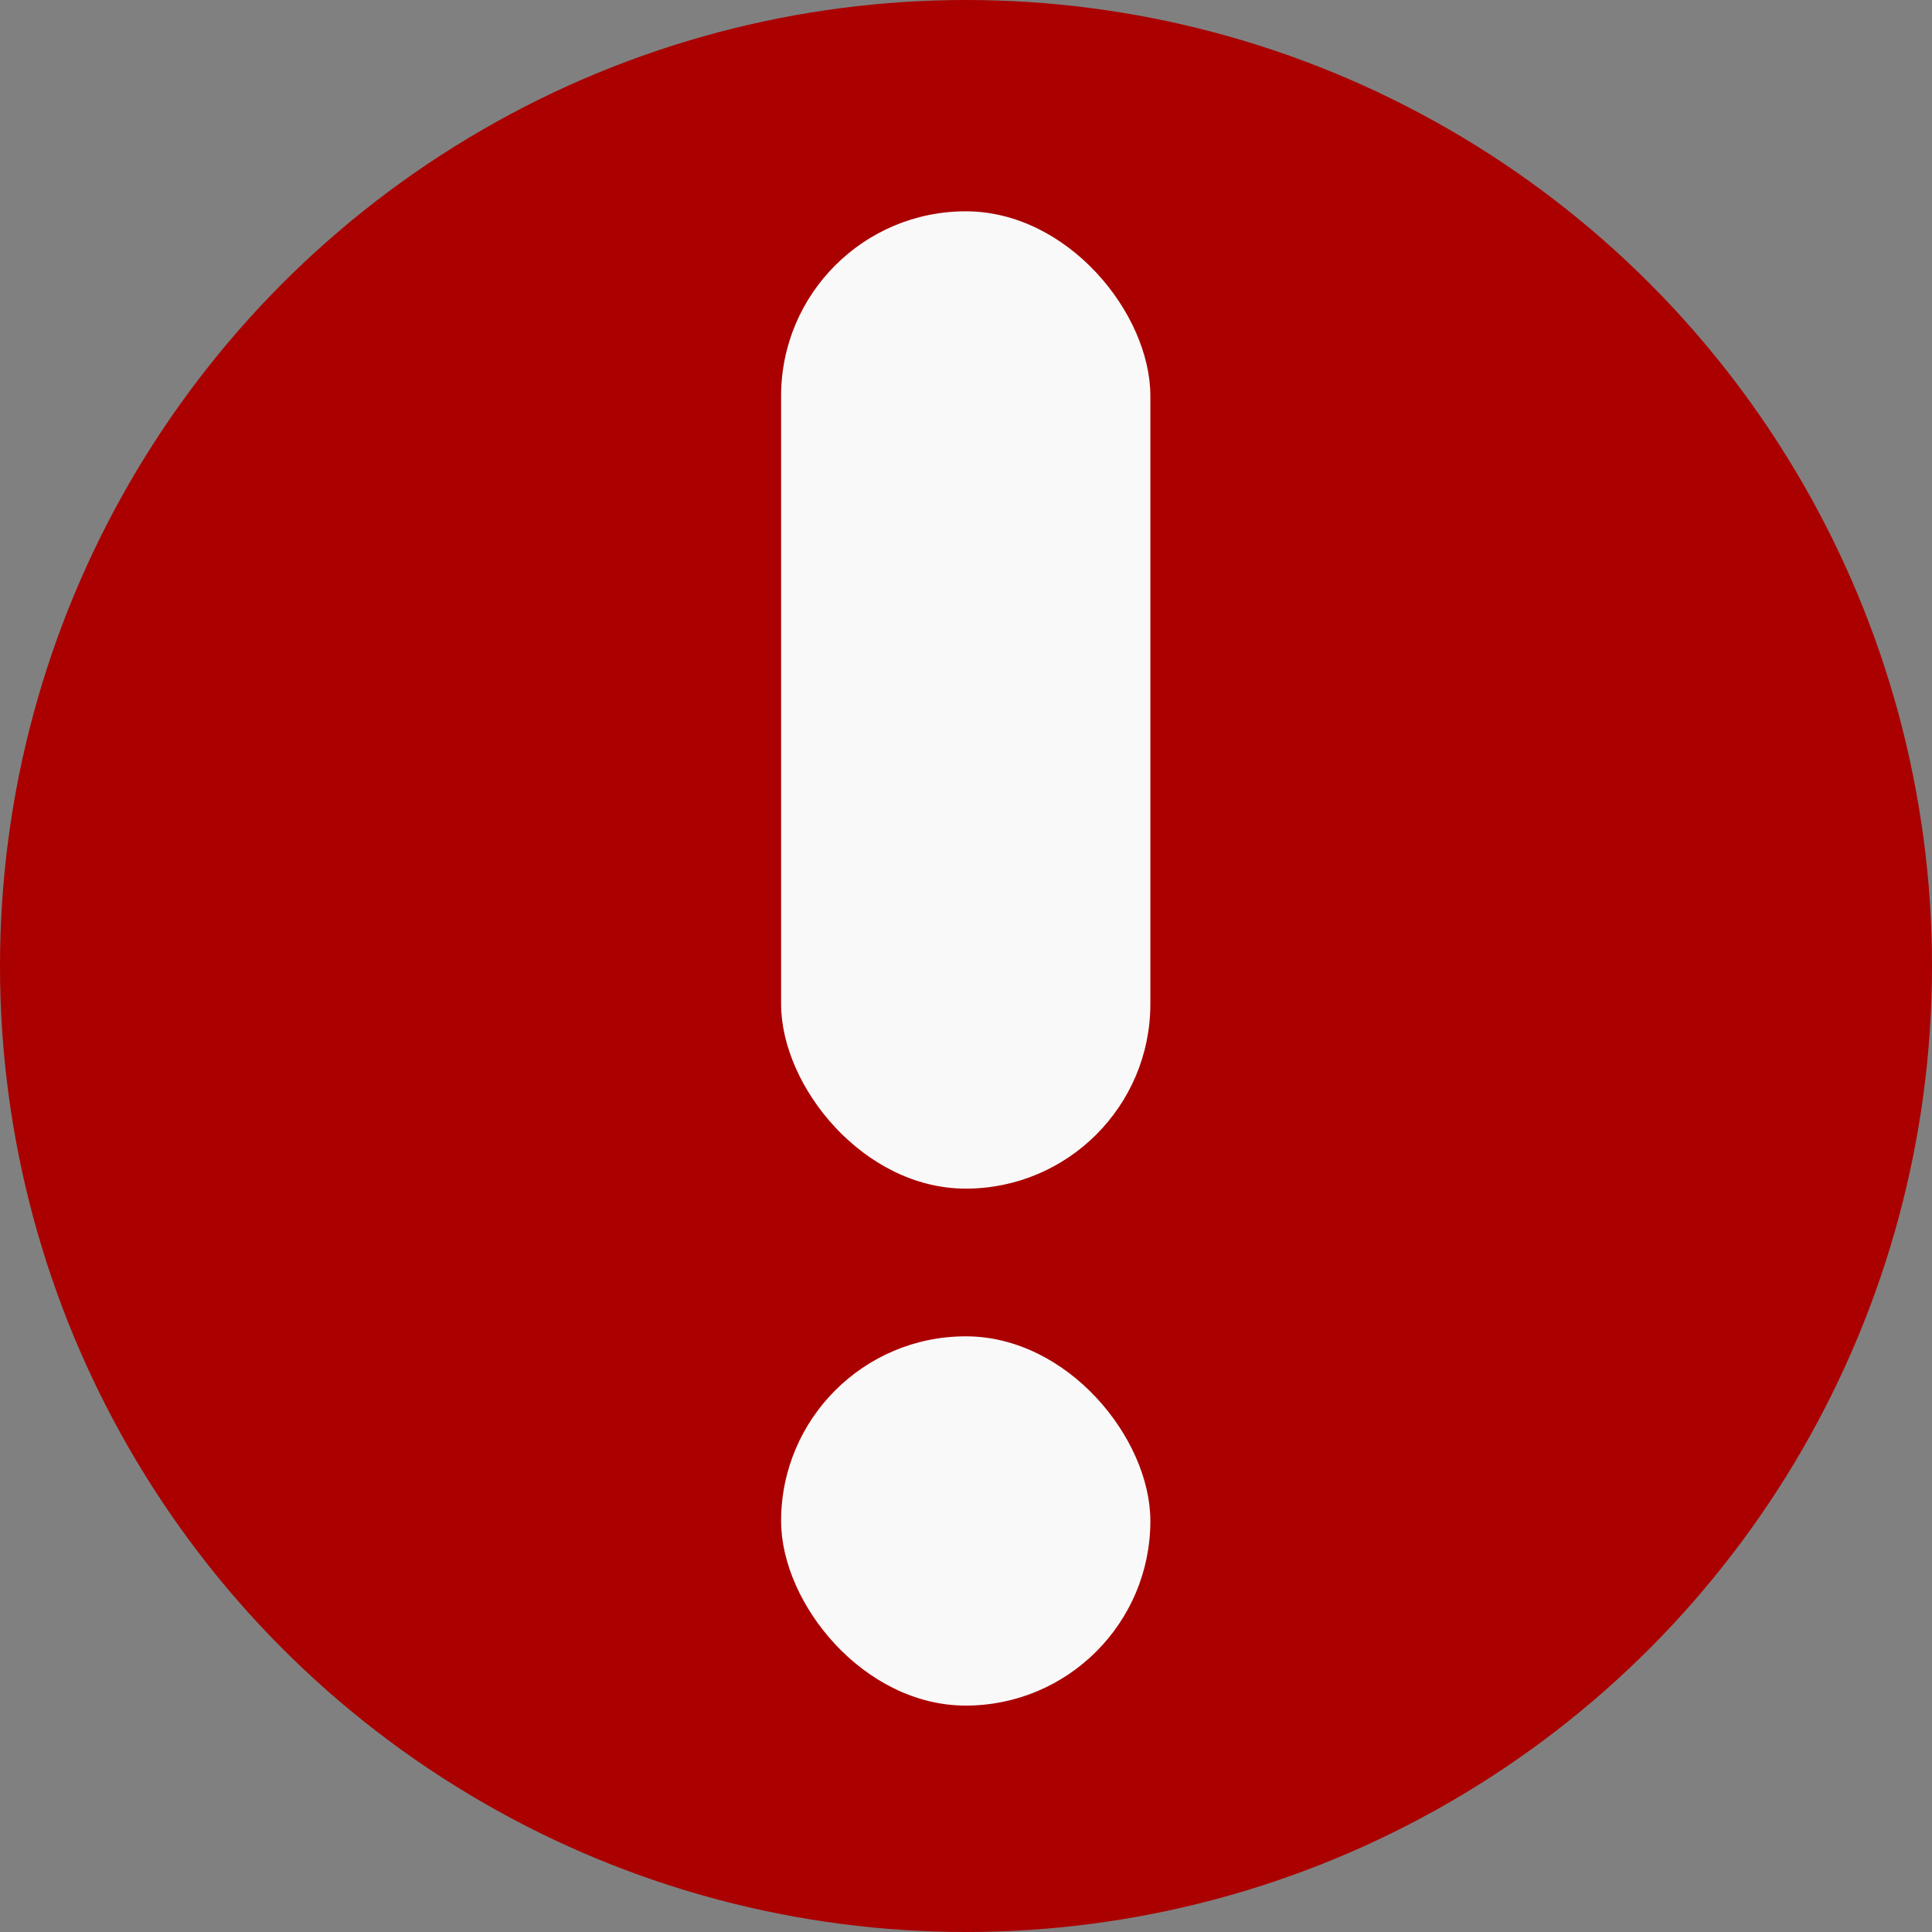 <svg xmlns="http://www.w3.org/2000/svg" viewBox="0 0 512 512"><rect x="0" y="0" width="512" height="512" fill="#808080" stroke="none"/><defs><style>.cls-1{fill:#a00;}.cls-2{fill:#f9f9f9;}</style></defs><title>error</title><g id="Vrstva_2" data-name="Vrstva 2"><g id="Vrstva_1-2" data-name="Vrstva 1"><circle class="cls-1" cx="256" cy="256" r="256"/><rect class="cls-2" x="207" y="56" width="97.86" height="259" rx="48.93"/><rect class="cls-2" x="207" y="354.14" width="97.86" height="97.86" rx="48.93"/></g></g></svg>